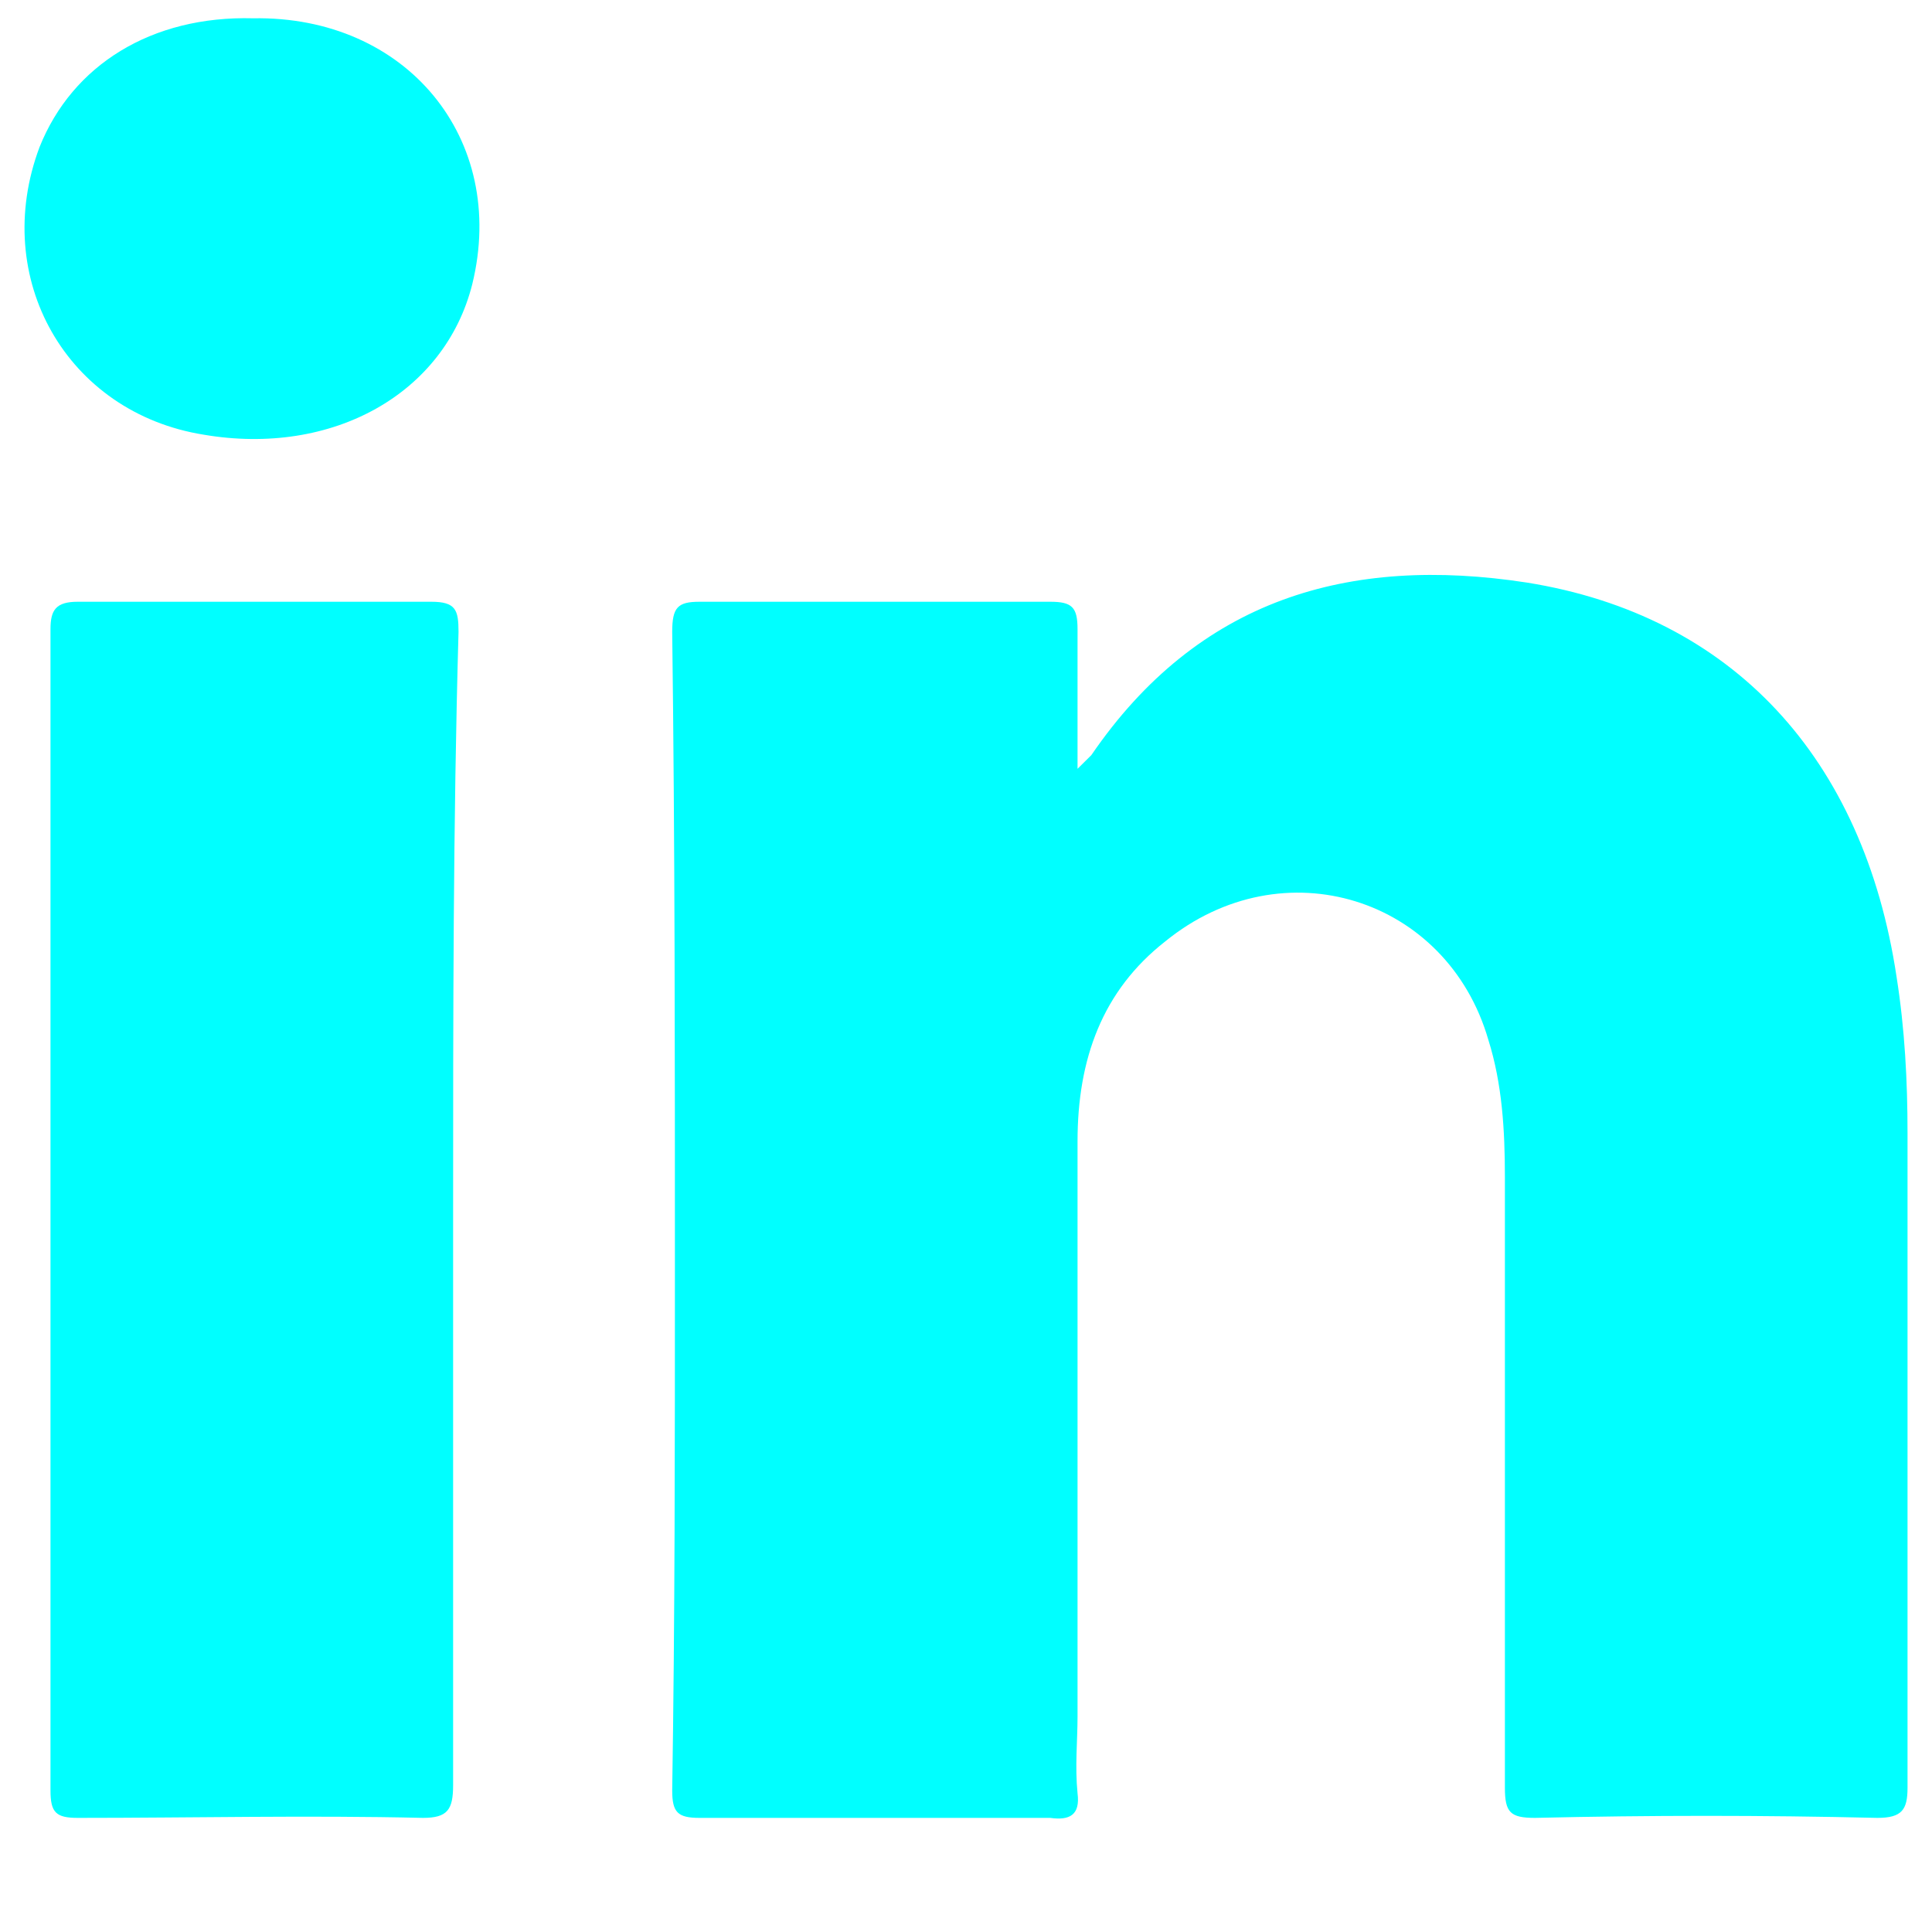 <svg width="15" height="15" viewBox="0 0 15 15" fill="none" xmlns="http://www.w3.org/2000/svg">
<path d="M14.576 14.114C13.683 14.093 12.811 14.093 11.918 14.114C11.726 14.114 11.684 14.072 11.684 13.88C11.684 12.306 11.684 10.711 11.684 9.138C11.684 8.776 11.663 8.415 11.556 8.075C11.237 6.969 9.961 6.565 9.047 7.309C8.558 7.692 8.366 8.223 8.366 8.861C8.366 10.35 8.366 11.839 8.366 13.327C8.366 13.519 8.345 13.71 8.366 13.923C8.388 14.093 8.303 14.135 8.154 14.114C7.239 14.114 6.346 14.114 5.432 14.114C5.262 14.114 5.219 14.072 5.219 13.901C5.24 12.562 5.24 11.222 5.24 9.861C5.24 8.202 5.24 6.543 5.219 4.906C5.219 4.715 5.262 4.672 5.432 4.672C6.346 4.672 7.239 4.672 8.154 4.672C8.324 4.672 8.366 4.715 8.366 4.885C8.366 5.225 8.366 5.565 8.366 5.969C8.43 5.905 8.451 5.884 8.473 5.863C9.302 4.651 10.472 4.31 11.854 4.523C13.449 4.778 14.47 5.884 14.725 7.585C14.789 7.989 14.81 8.394 14.81 8.798C14.81 10.499 14.81 12.179 14.81 13.88C14.81 14.05 14.767 14.114 14.576 14.114Z" fill="#00FFFF"/>
<path d="M3.518 9.393C3.518 10.882 3.518 12.37 3.518 13.859C3.518 14.05 3.475 14.114 3.284 14.114C2.391 14.093 1.497 14.114 0.604 14.114C0.434 14.114 0.392 14.072 0.392 13.901C0.392 10.903 0.392 7.883 0.392 4.885C0.392 4.736 0.434 4.672 0.604 4.672C1.519 4.672 2.433 4.672 3.348 4.672C3.539 4.672 3.56 4.736 3.56 4.906C3.518 6.394 3.518 7.883 3.518 9.393Z" fill="#00FFFF"/>
<path d="M3.667 2.205C3.454 3.056 2.582 3.545 1.582 3.375C0.519 3.205 -0.076 2.162 0.307 1.142C0.562 0.504 1.178 0.121 1.965 0.142C3.156 0.121 3.943 1.078 3.667 2.205Z" fill="#00FFFF"/>
</svg>
